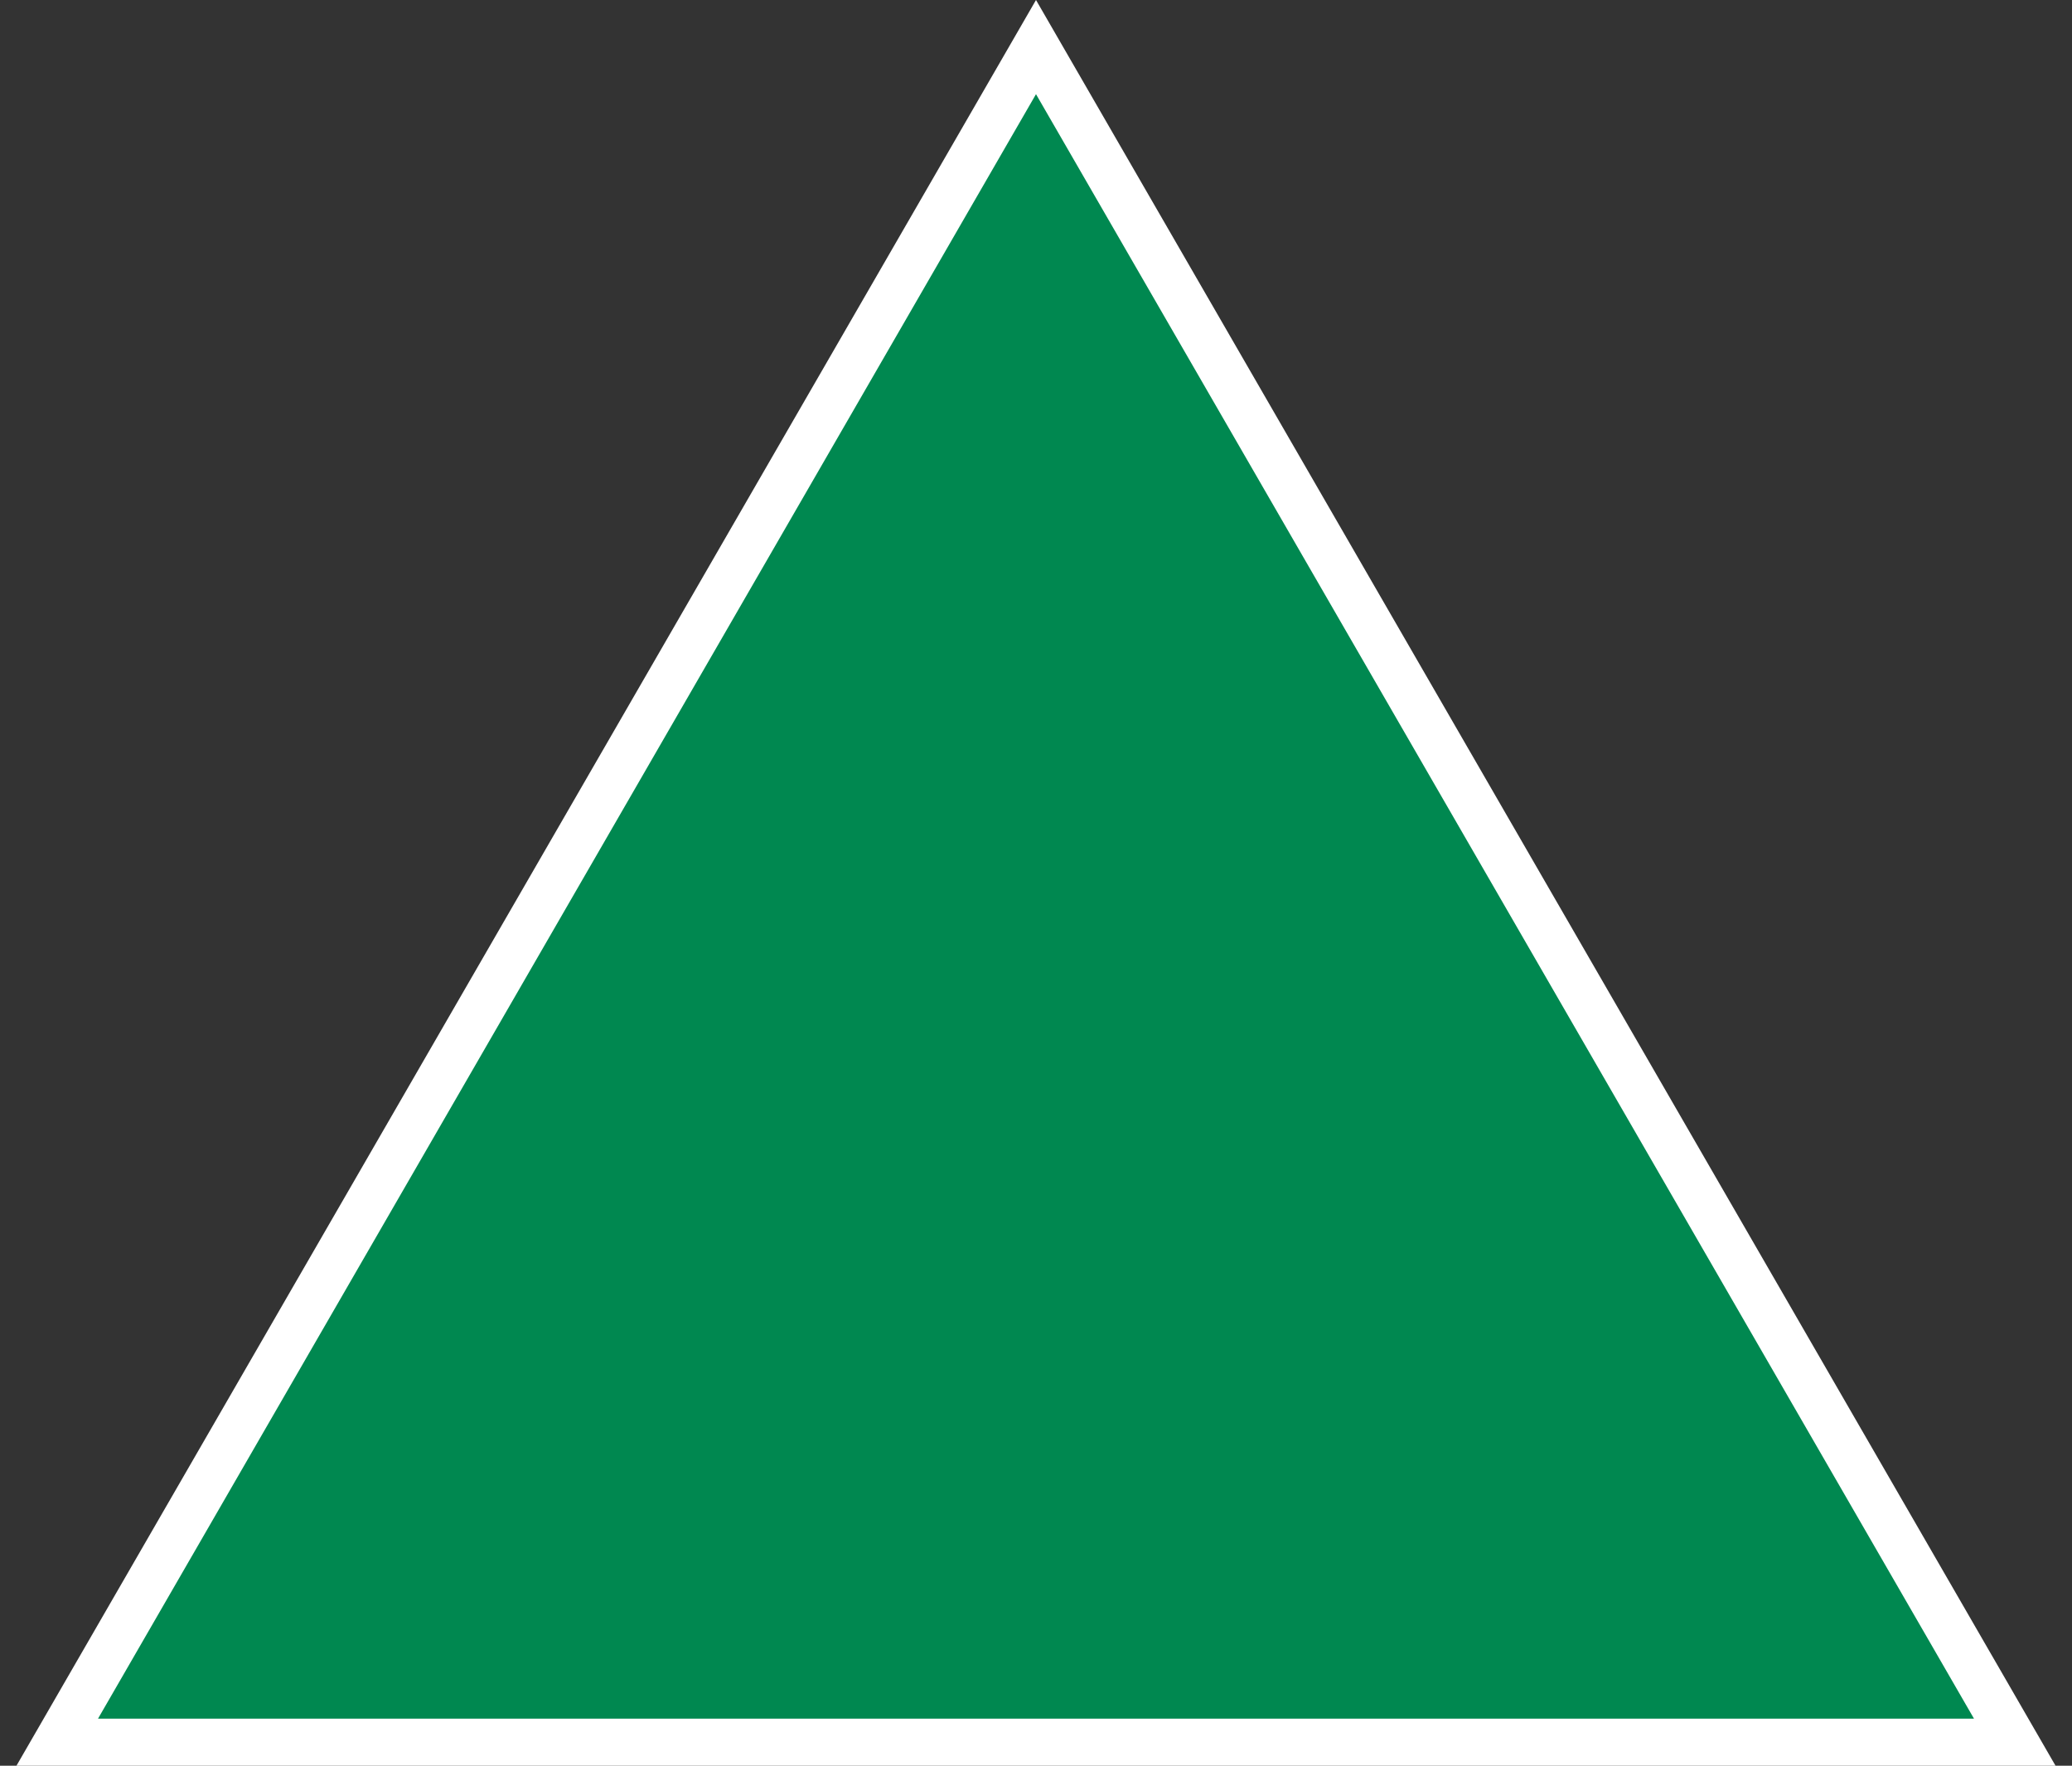 <svg width="88" height="75" viewBox="0 0 88 75" fill="none" xmlns="http://www.w3.org/2000/svg">
<rect x="0" y="0" width="88" height="75" fill="#333333" stroke="none"/>
<path d="M2.431 74L44 2L85.569 74H2.431Z" fill="#008850" stroke="white" stroke-width="2"/>
</svg>
